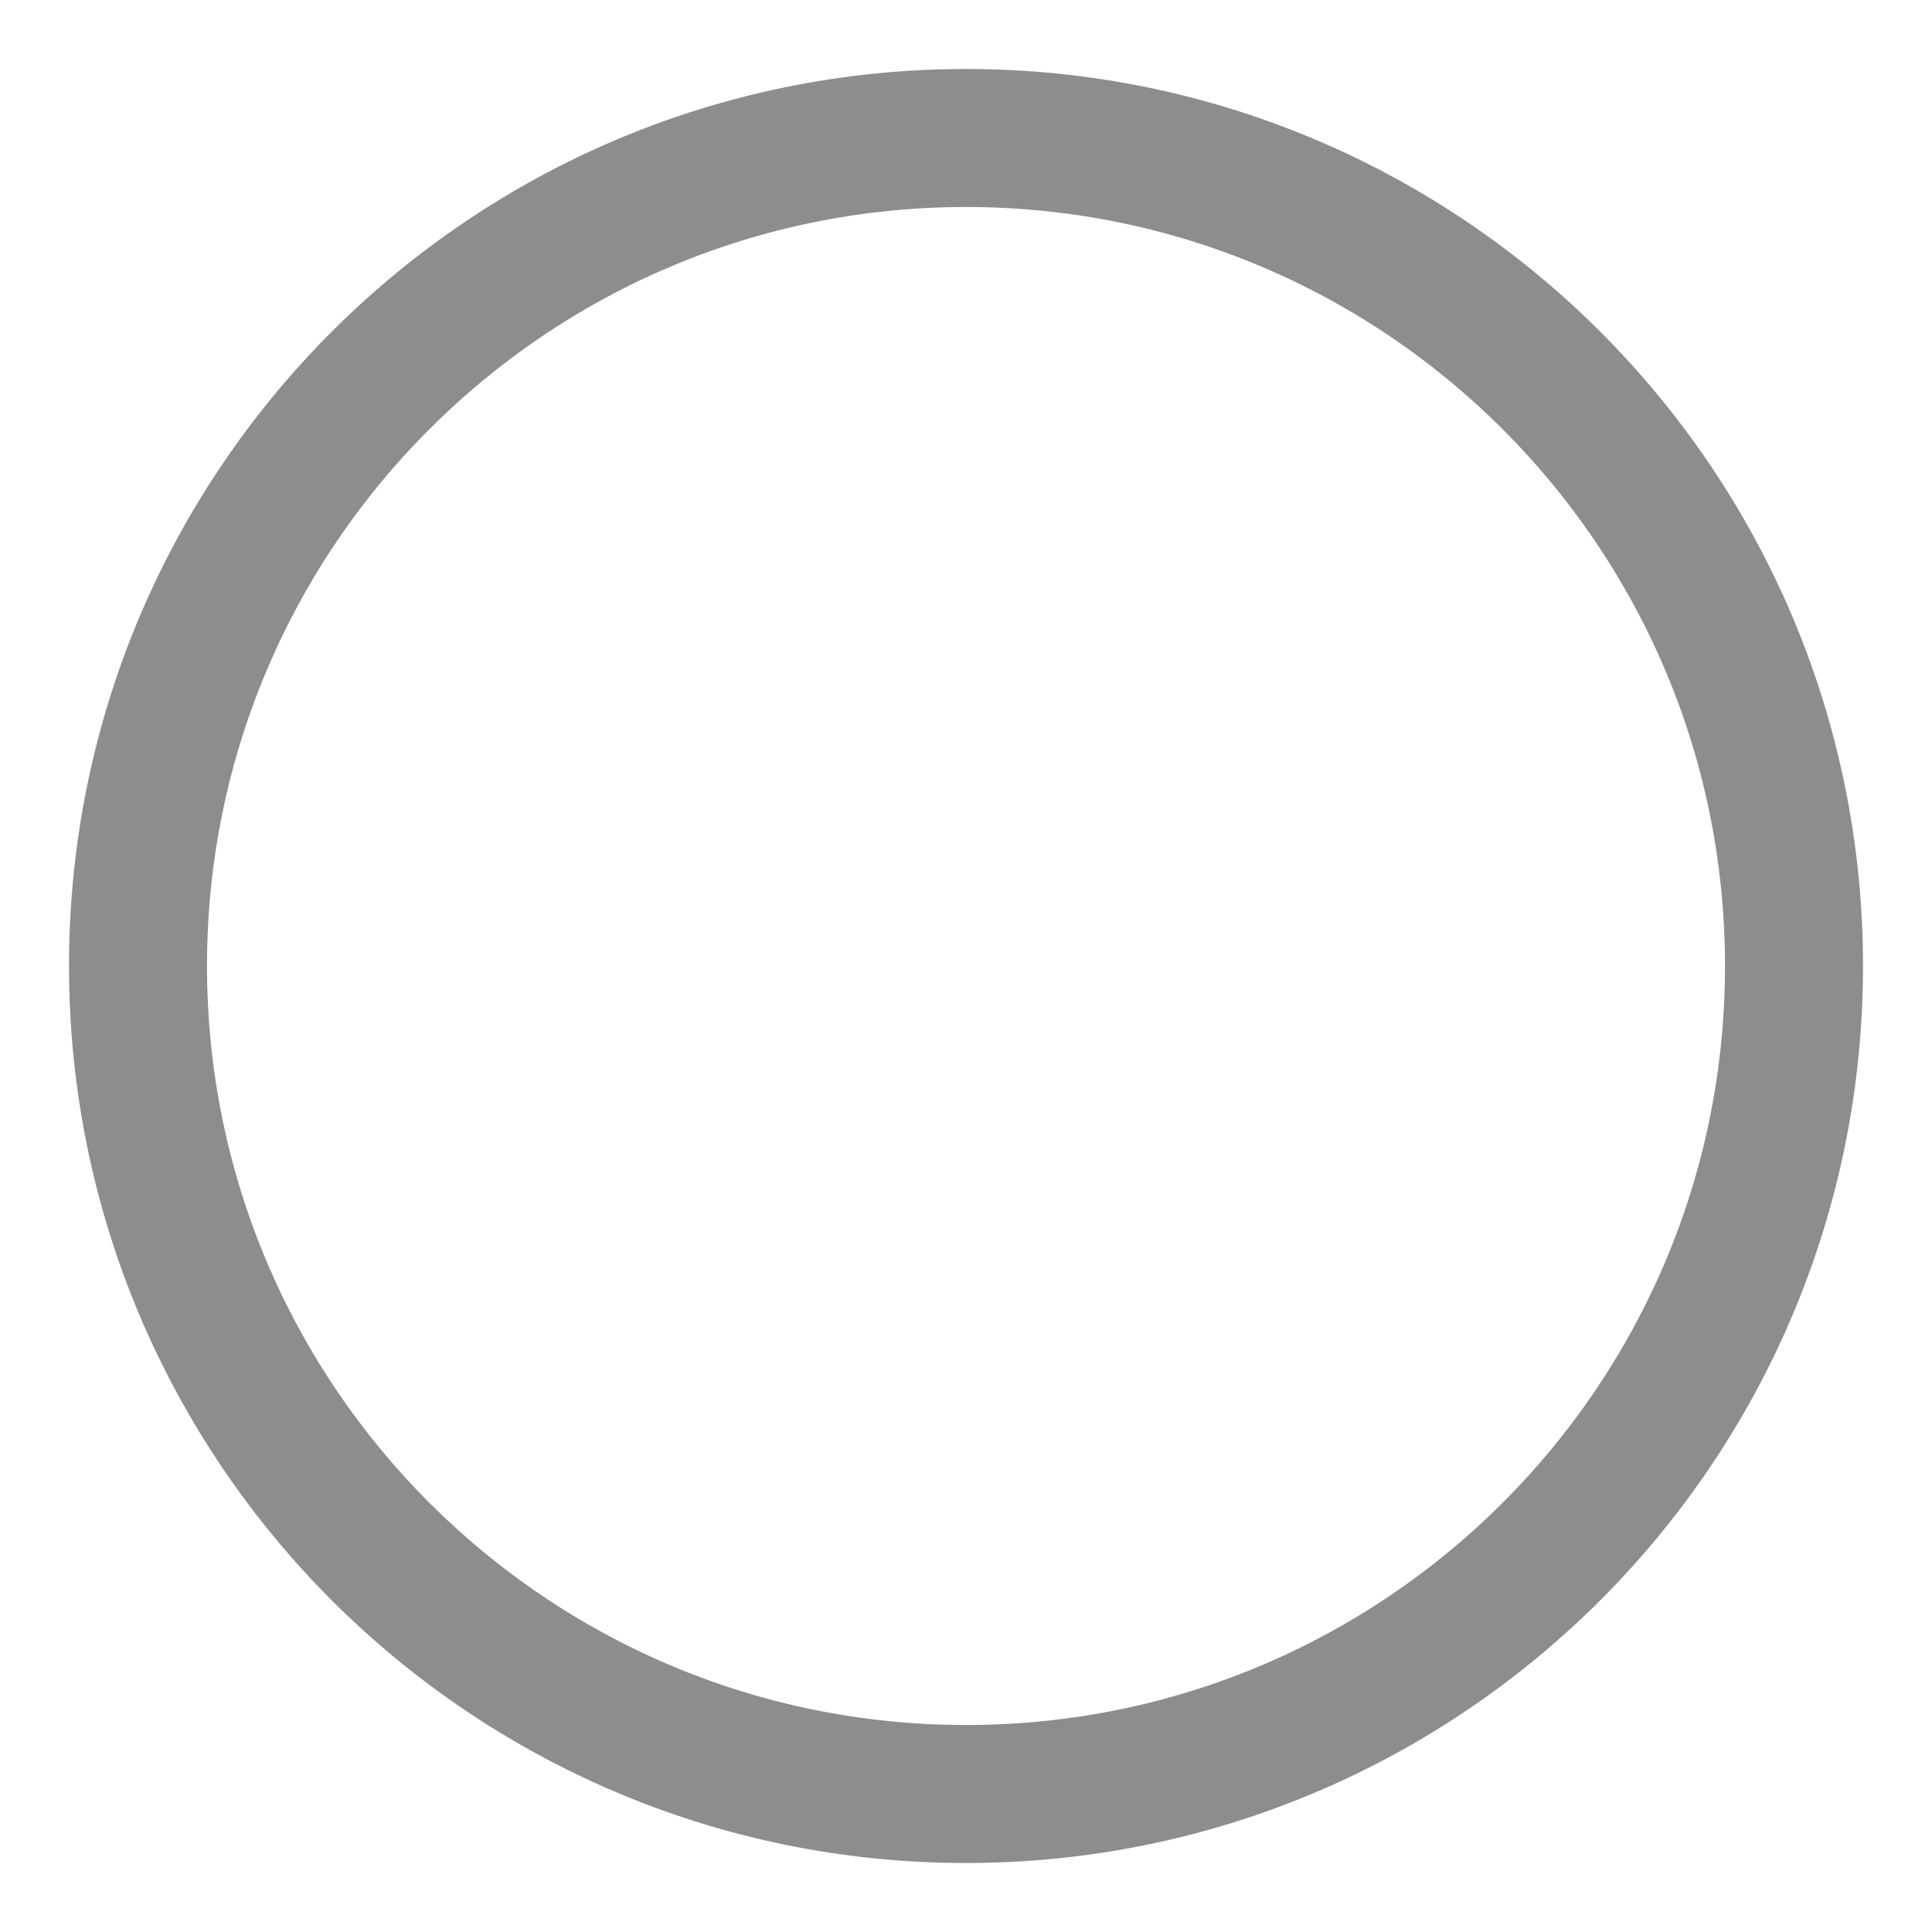 <svg width="14" height="14" viewBox="0 0 14 14" fill="none" xmlns="http://www.w3.org/2000/svg">
<g clip-path="url(#clip0_705_27)">
<path d="M7 13C10.314 13 13 10.314 13 7C13 3.686 10.314 1 7 1C3.686 1 1 3.686 1 7C1 10.314 3.686 13 7 13Z" stroke="#8D8D8D"/>
</g>
<defs>
<clipPath id="clip0_705_27">
<rect width="14" height="14" fill="white"/>
</clipPath>
</defs>
</svg>
